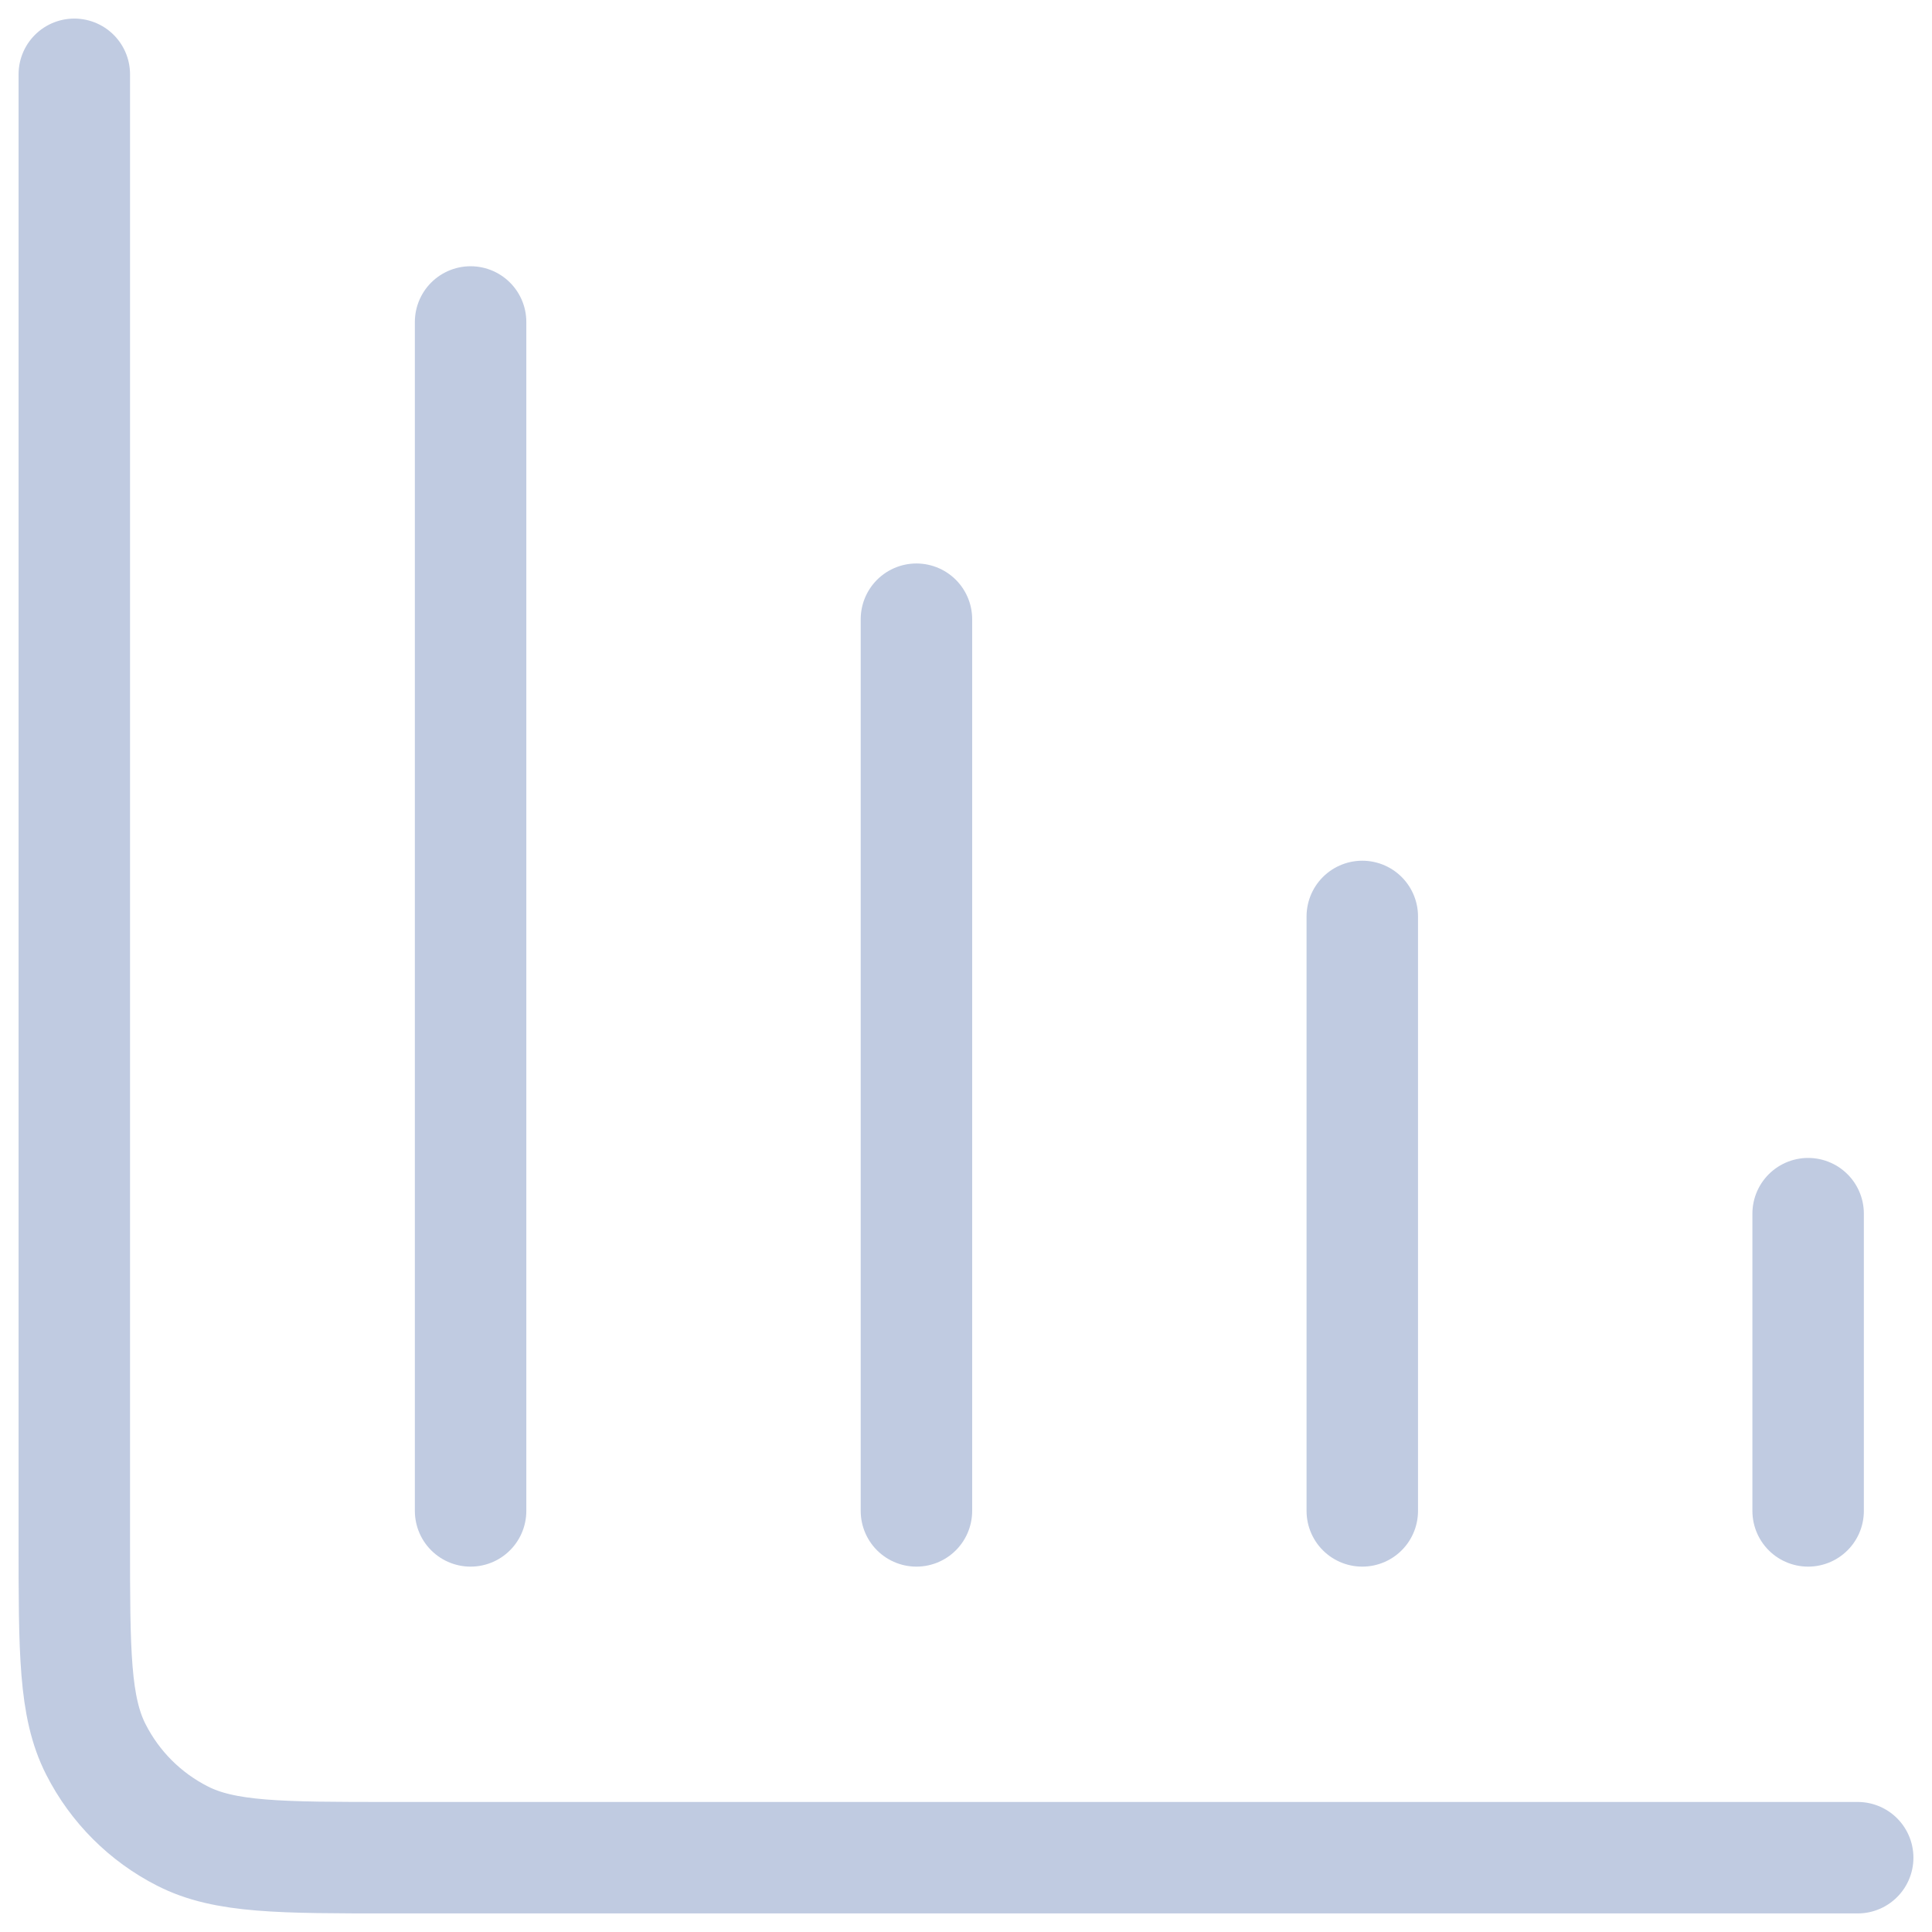 <svg width="26" height="26" viewBox="0 0 26 26" fill="none" xmlns="http://www.w3.org/2000/svg">
<path d="M25 25H5.267C3.773 25 3.026 25 2.456 24.709C1.954 24.454 1.546 24.046 1.291 23.544C1 22.974 1 22.227 1 20.733L1 1M6.333 4.333L6.333 20.333M12.333 8.333L12.333 20.333M18.333 12.333V20.333M24.333 16.333V20.333" stroke="#C0CBE1" stroke-width="1.5" stroke-linecap="round" stroke-linejoin="round"/>
</svg>
